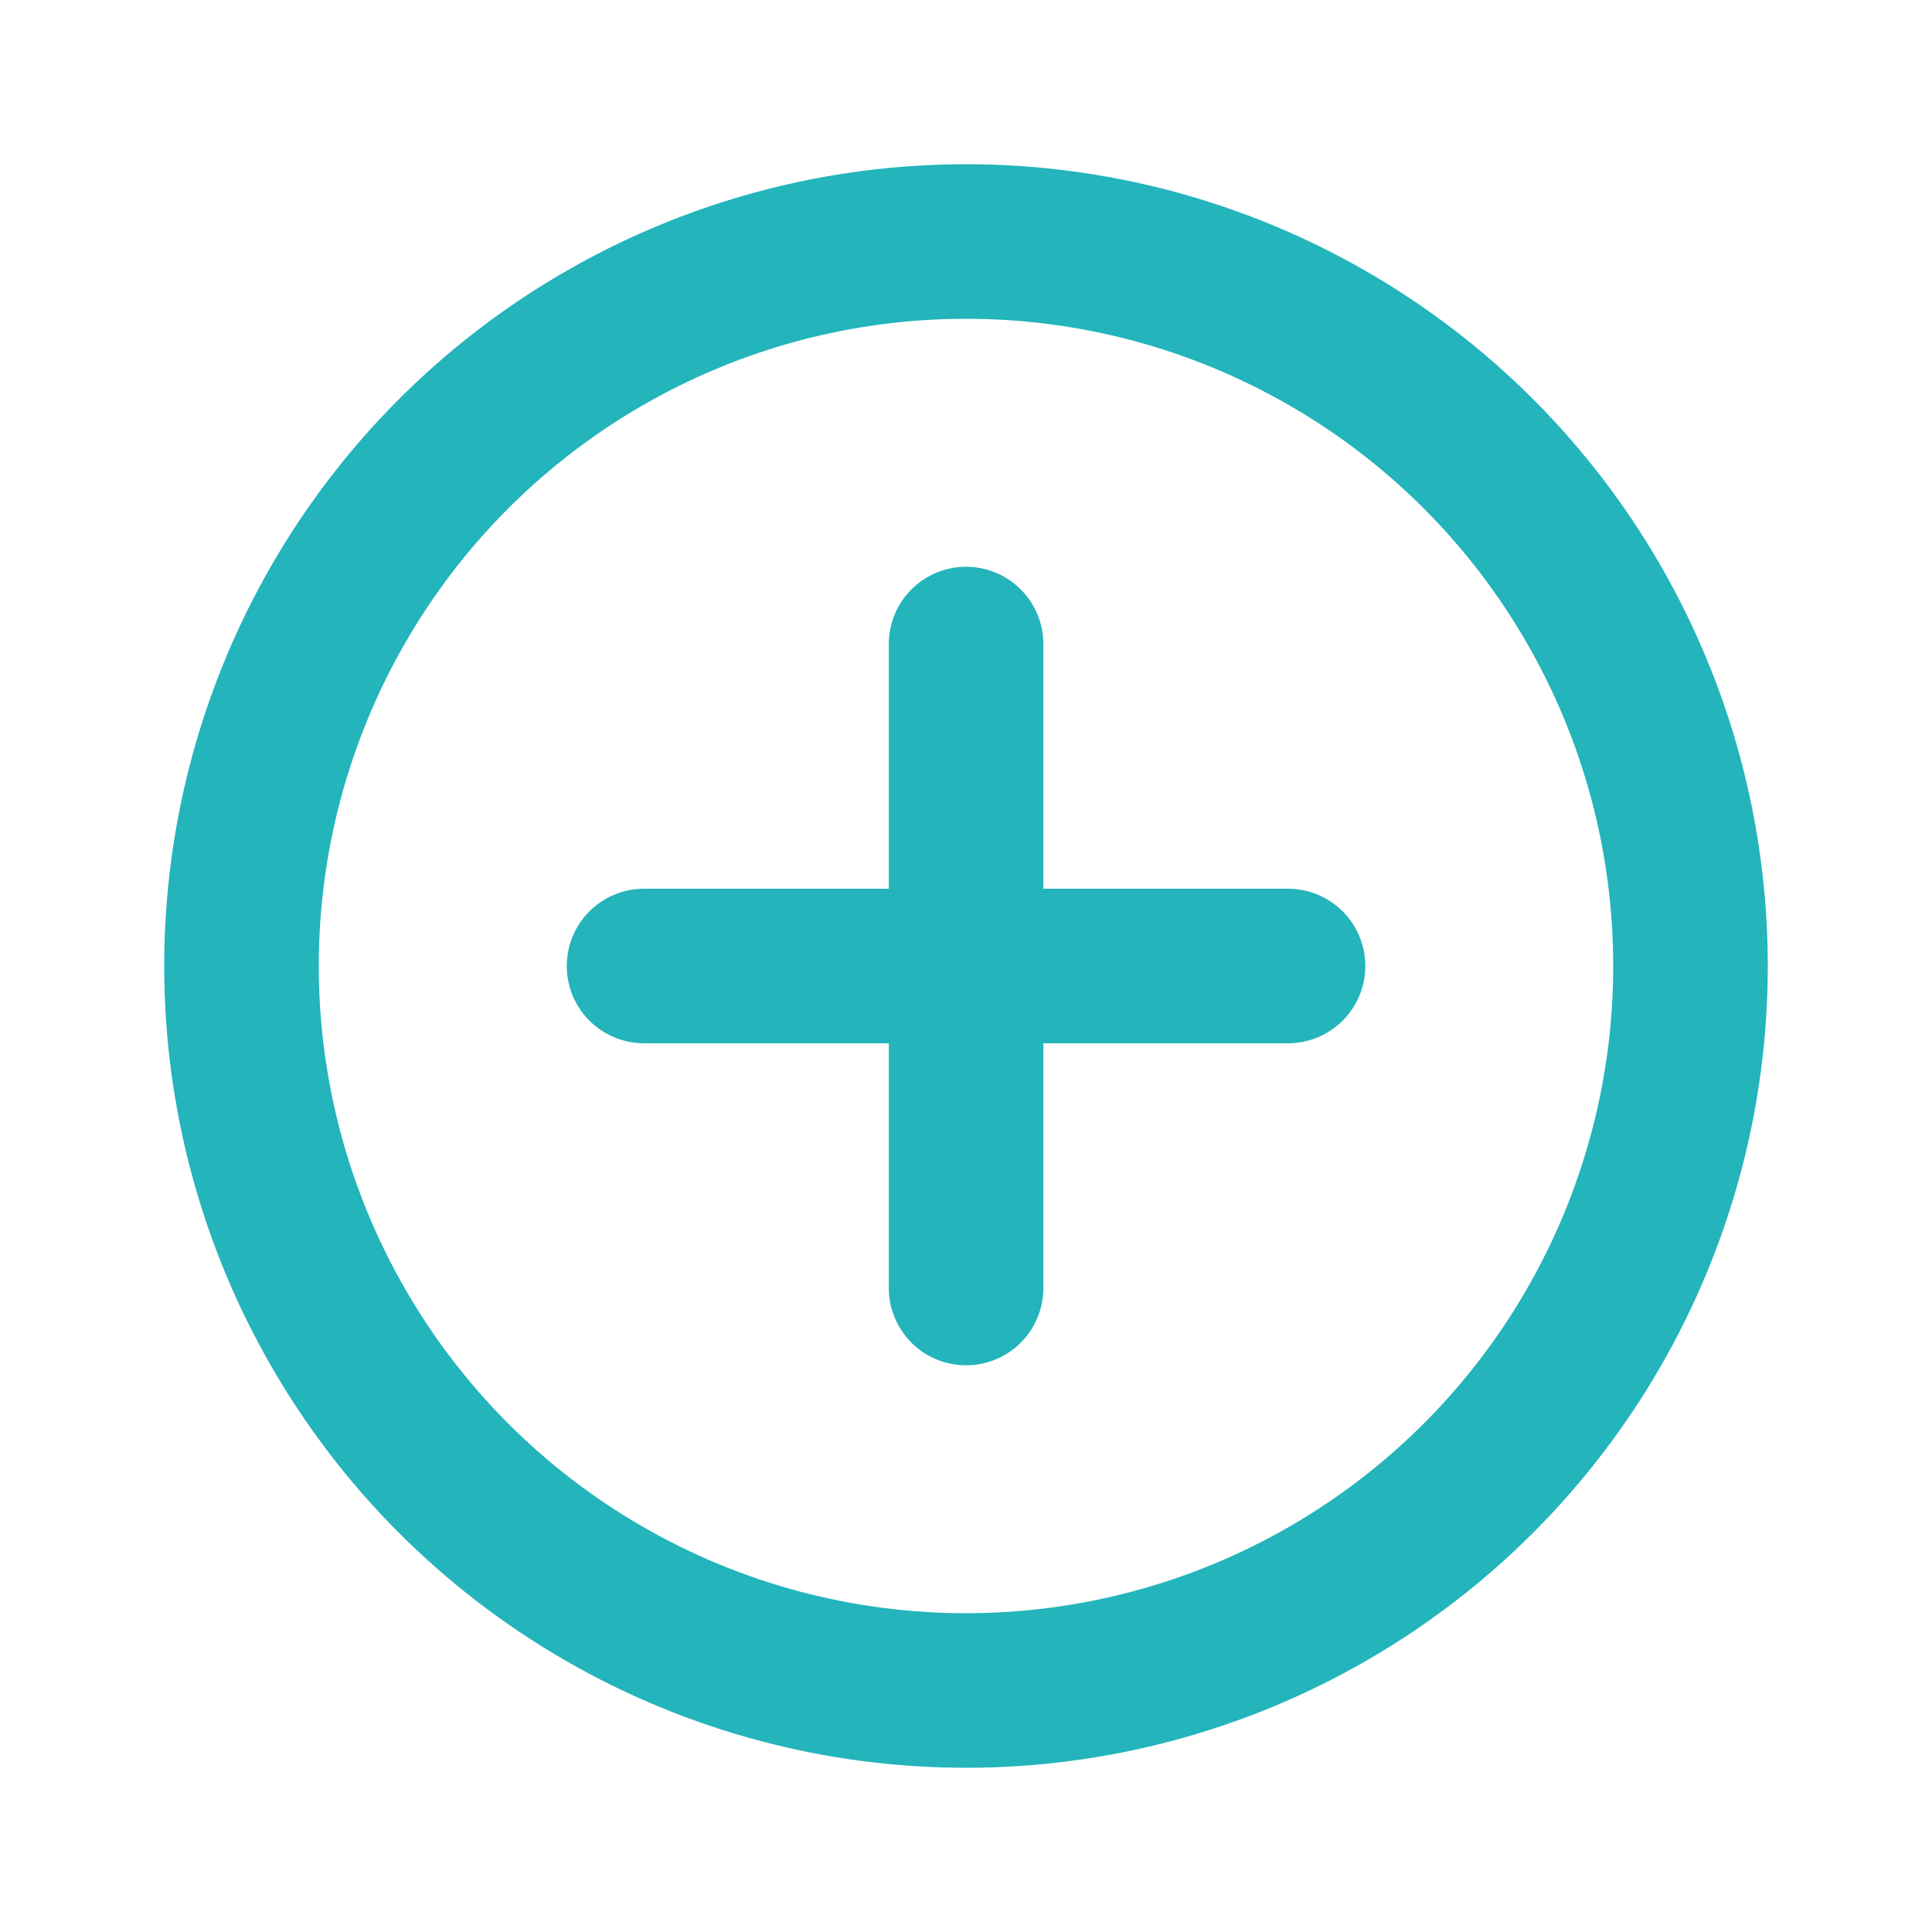 <svg width="25" height="25" viewBox="0 0 25 25" fill="none" xmlns="http://www.w3.org/2000/svg">
<path d="M8.334 12.5H12.501M12.501 12.5H16.667M12.501 12.5V16.667M12.501 12.5V8.334" stroke="#23B4BC" stroke-width="2" stroke-linecap="round" stroke-linejoin="round"/>
<circle cx="12.5" cy="12.5" r="9.375" stroke="#23B4BC" stroke-width="2" stroke-linecap="round" stroke-linejoin="round"/>
</svg>
